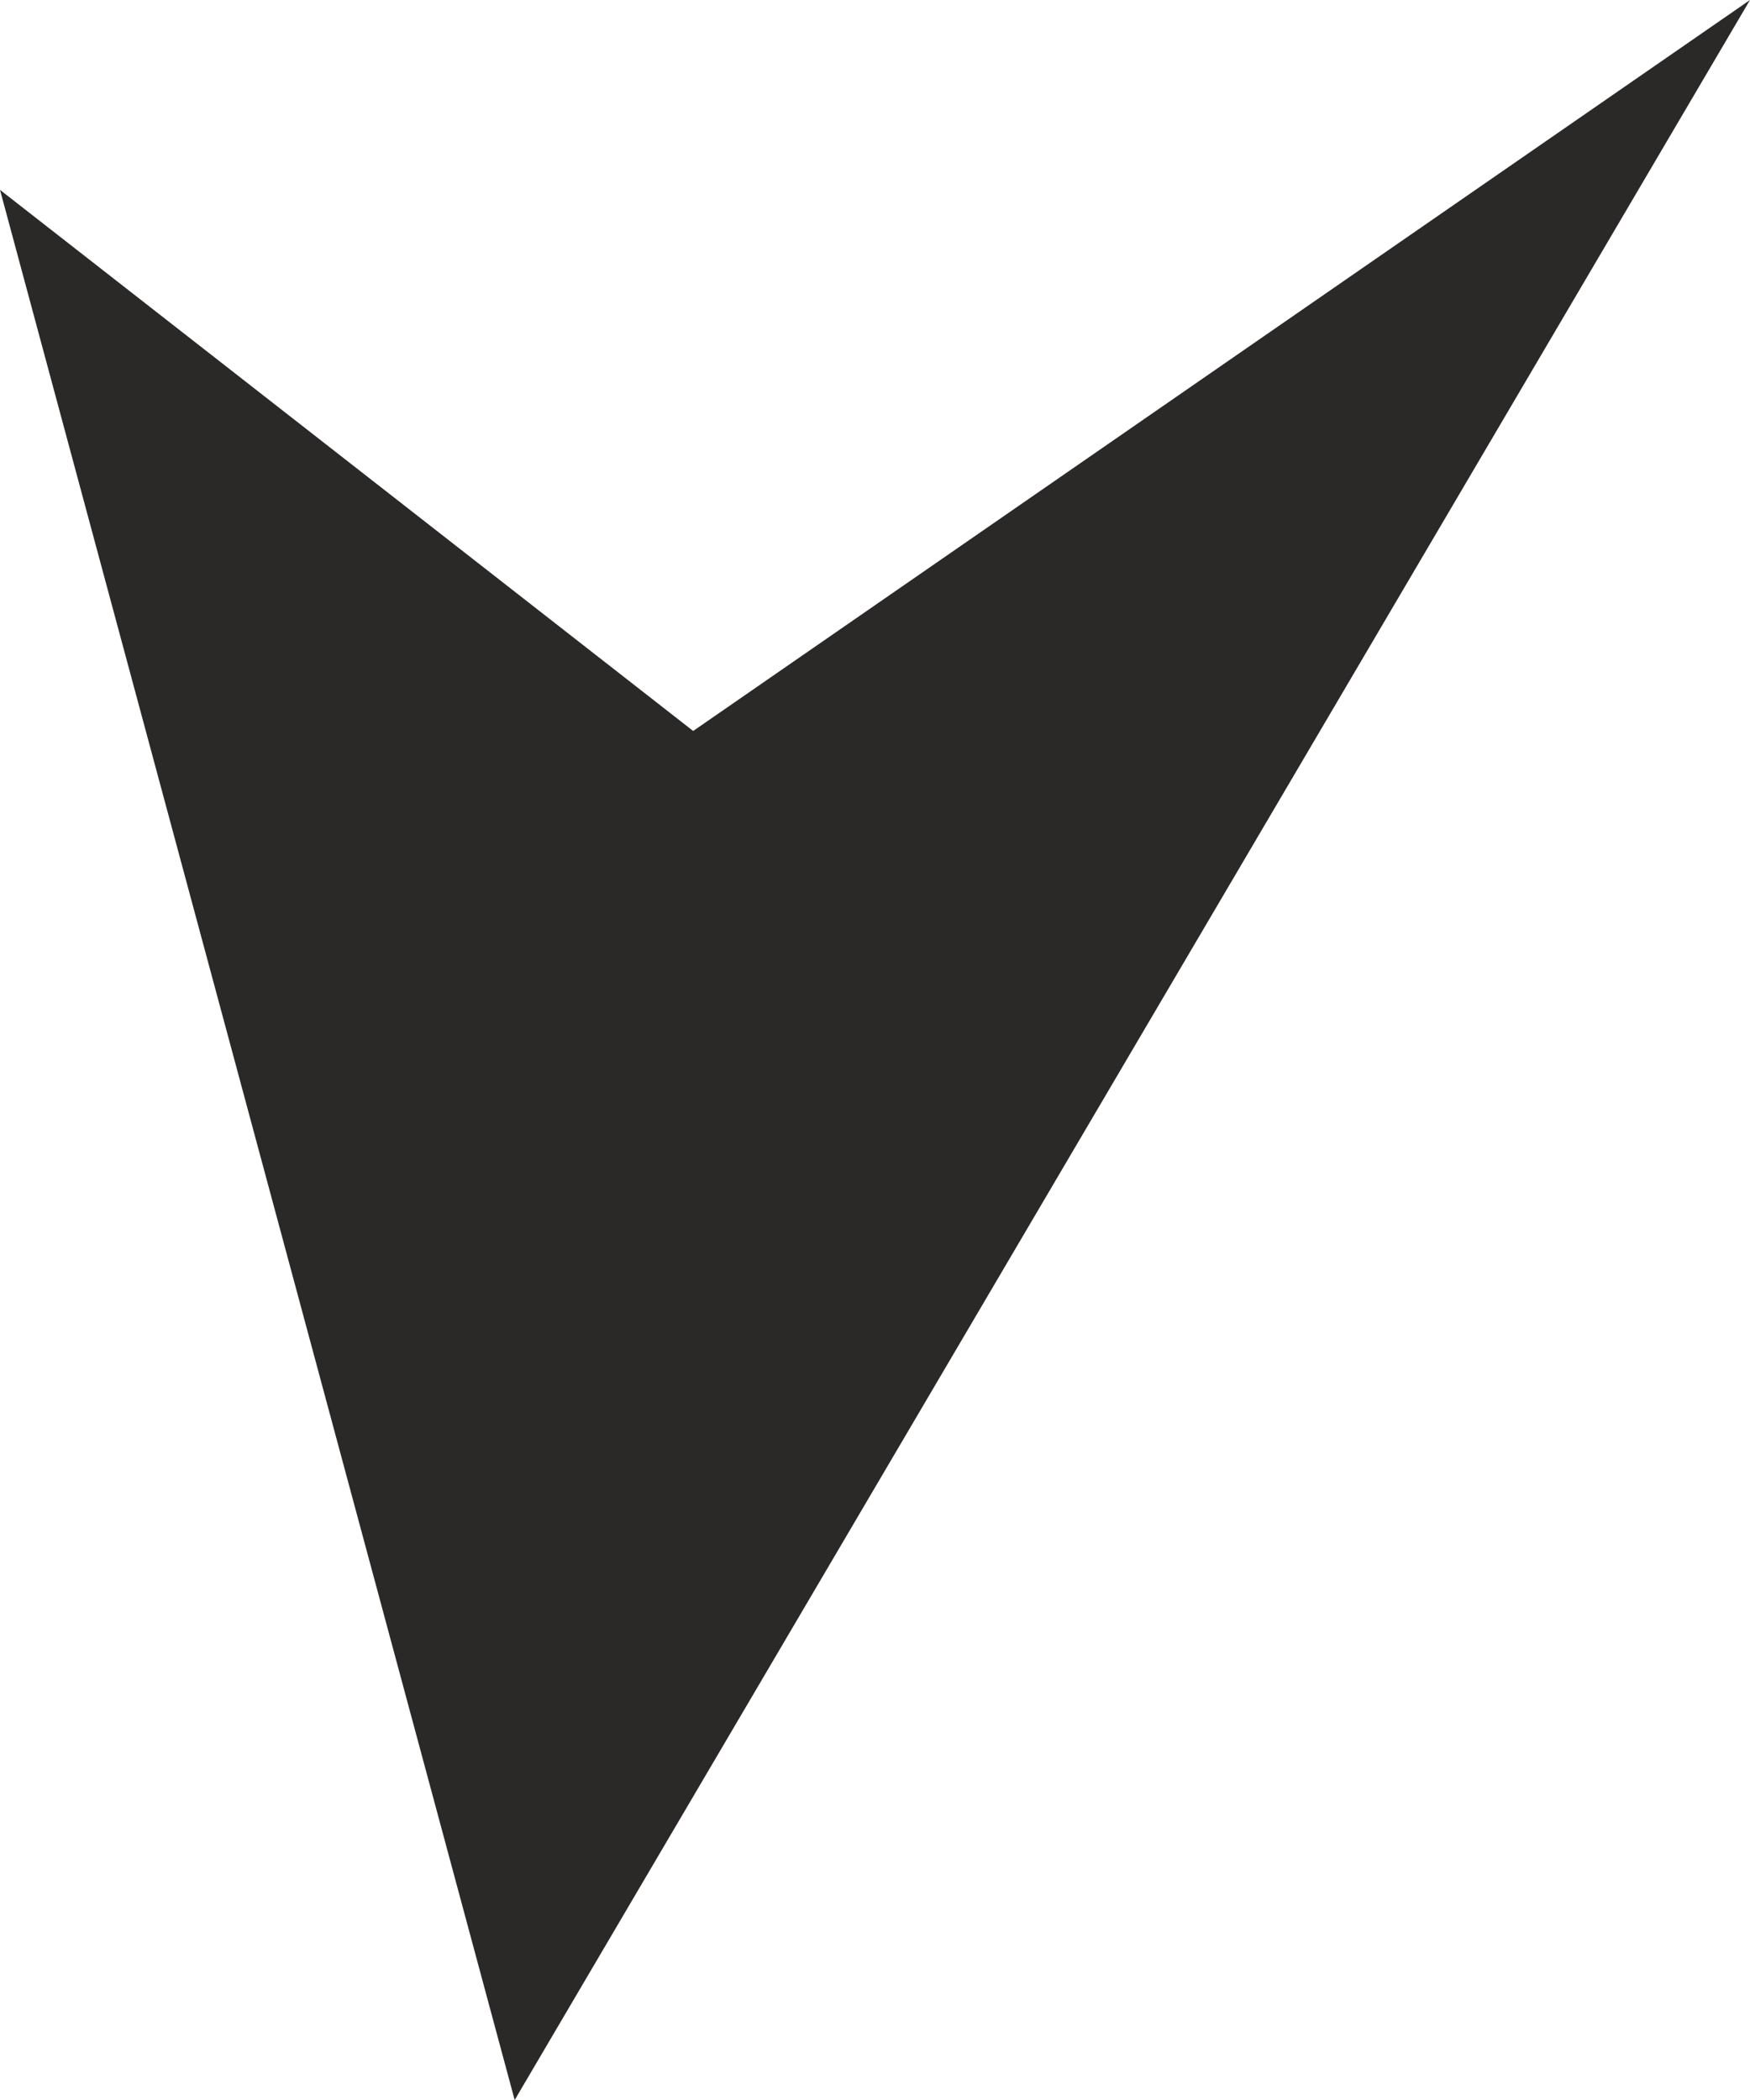 <svg width="10" height="12" viewBox="0 0 10 12" fill="none" xmlns="http://www.w3.org/2000/svg">
<path d="M10 9.53674e-07L3.961 4.177L5.79636e-10 1.085L2.941 12L10 9.53674e-07Z" fill="#2B2828"/>
</svg>
